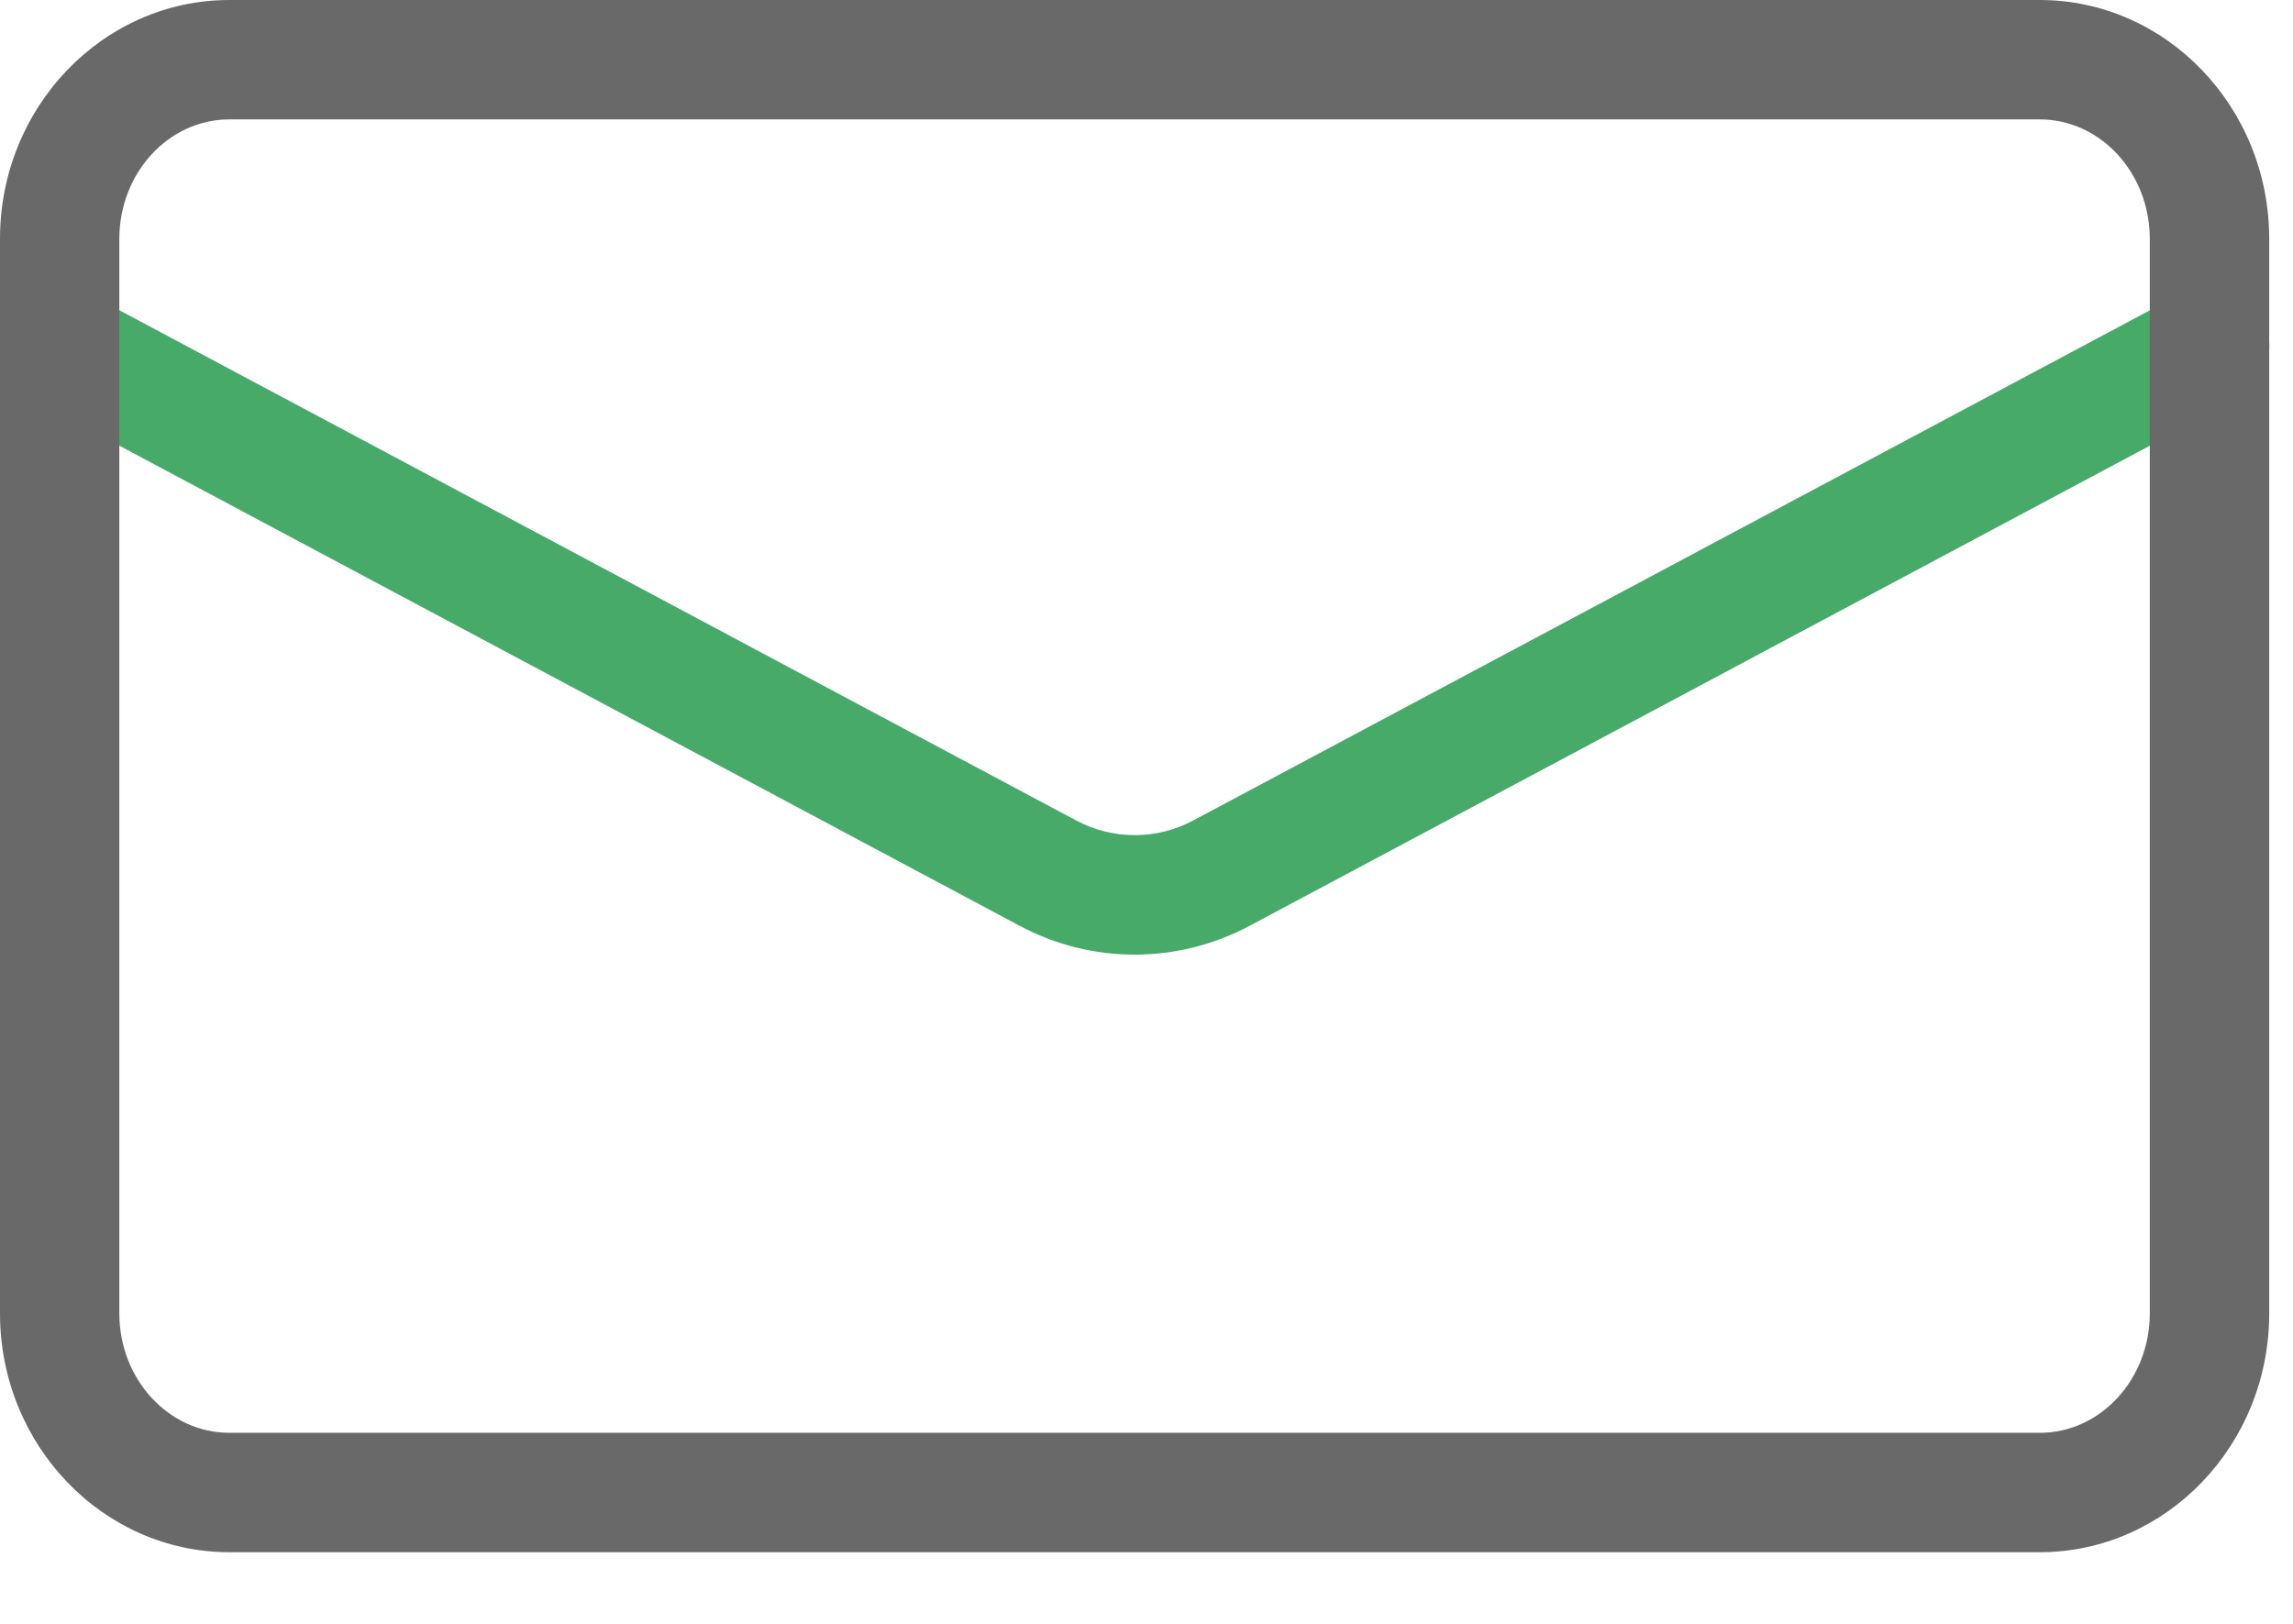 <svg xmlns="http://www.w3.org/2000/svg" width="24" height="17" viewBox="0 0 24 17">
    <g fill="none" fill-rule="evenodd">
        <g fill-rule="nonzero">
            <g>
                <path fill="#47AA69" d="M11.875 9.994c-.412 0-.824-.1-1.199-.3L.331 4.176c-.305-.162-.42-.541-.257-.846.162-.304.541-.419.846-.258L11.265 8.59c.383.204.84.204 1.223 0l10.345-5.518c.305-.16.682-.046.846.258.162.305.047.683-.258.846L13.076 9.694c-.377.2-.789.3-1.201.3z" transform="translate(-1163 -679) translate(1163 679)"/>
                <path fill="#696969" d="M21.349 16.25H2.4C1.078 16.25 0 15.129 0 13.75V2.5C0 1.121 1.077 0 2.401 0H21.35c1.323 0 2.401 1.121 2.401 2.5v11.25c0 1.379-1.078 2.5-2.401 2.5zM2.4 1.25c-.635 0-1.151.561-1.151 1.25v11.25c0 .689.516 1.25 1.151 1.25H21.35c.635 0 1.151-.561 1.151-1.25V2.5c0-.689-.516-1.25-1.151-1.25H2.4z" transform="translate(-1163 -679) translate(1163 679)"/>
            </g>
        </g>
    </g>
</svg>

